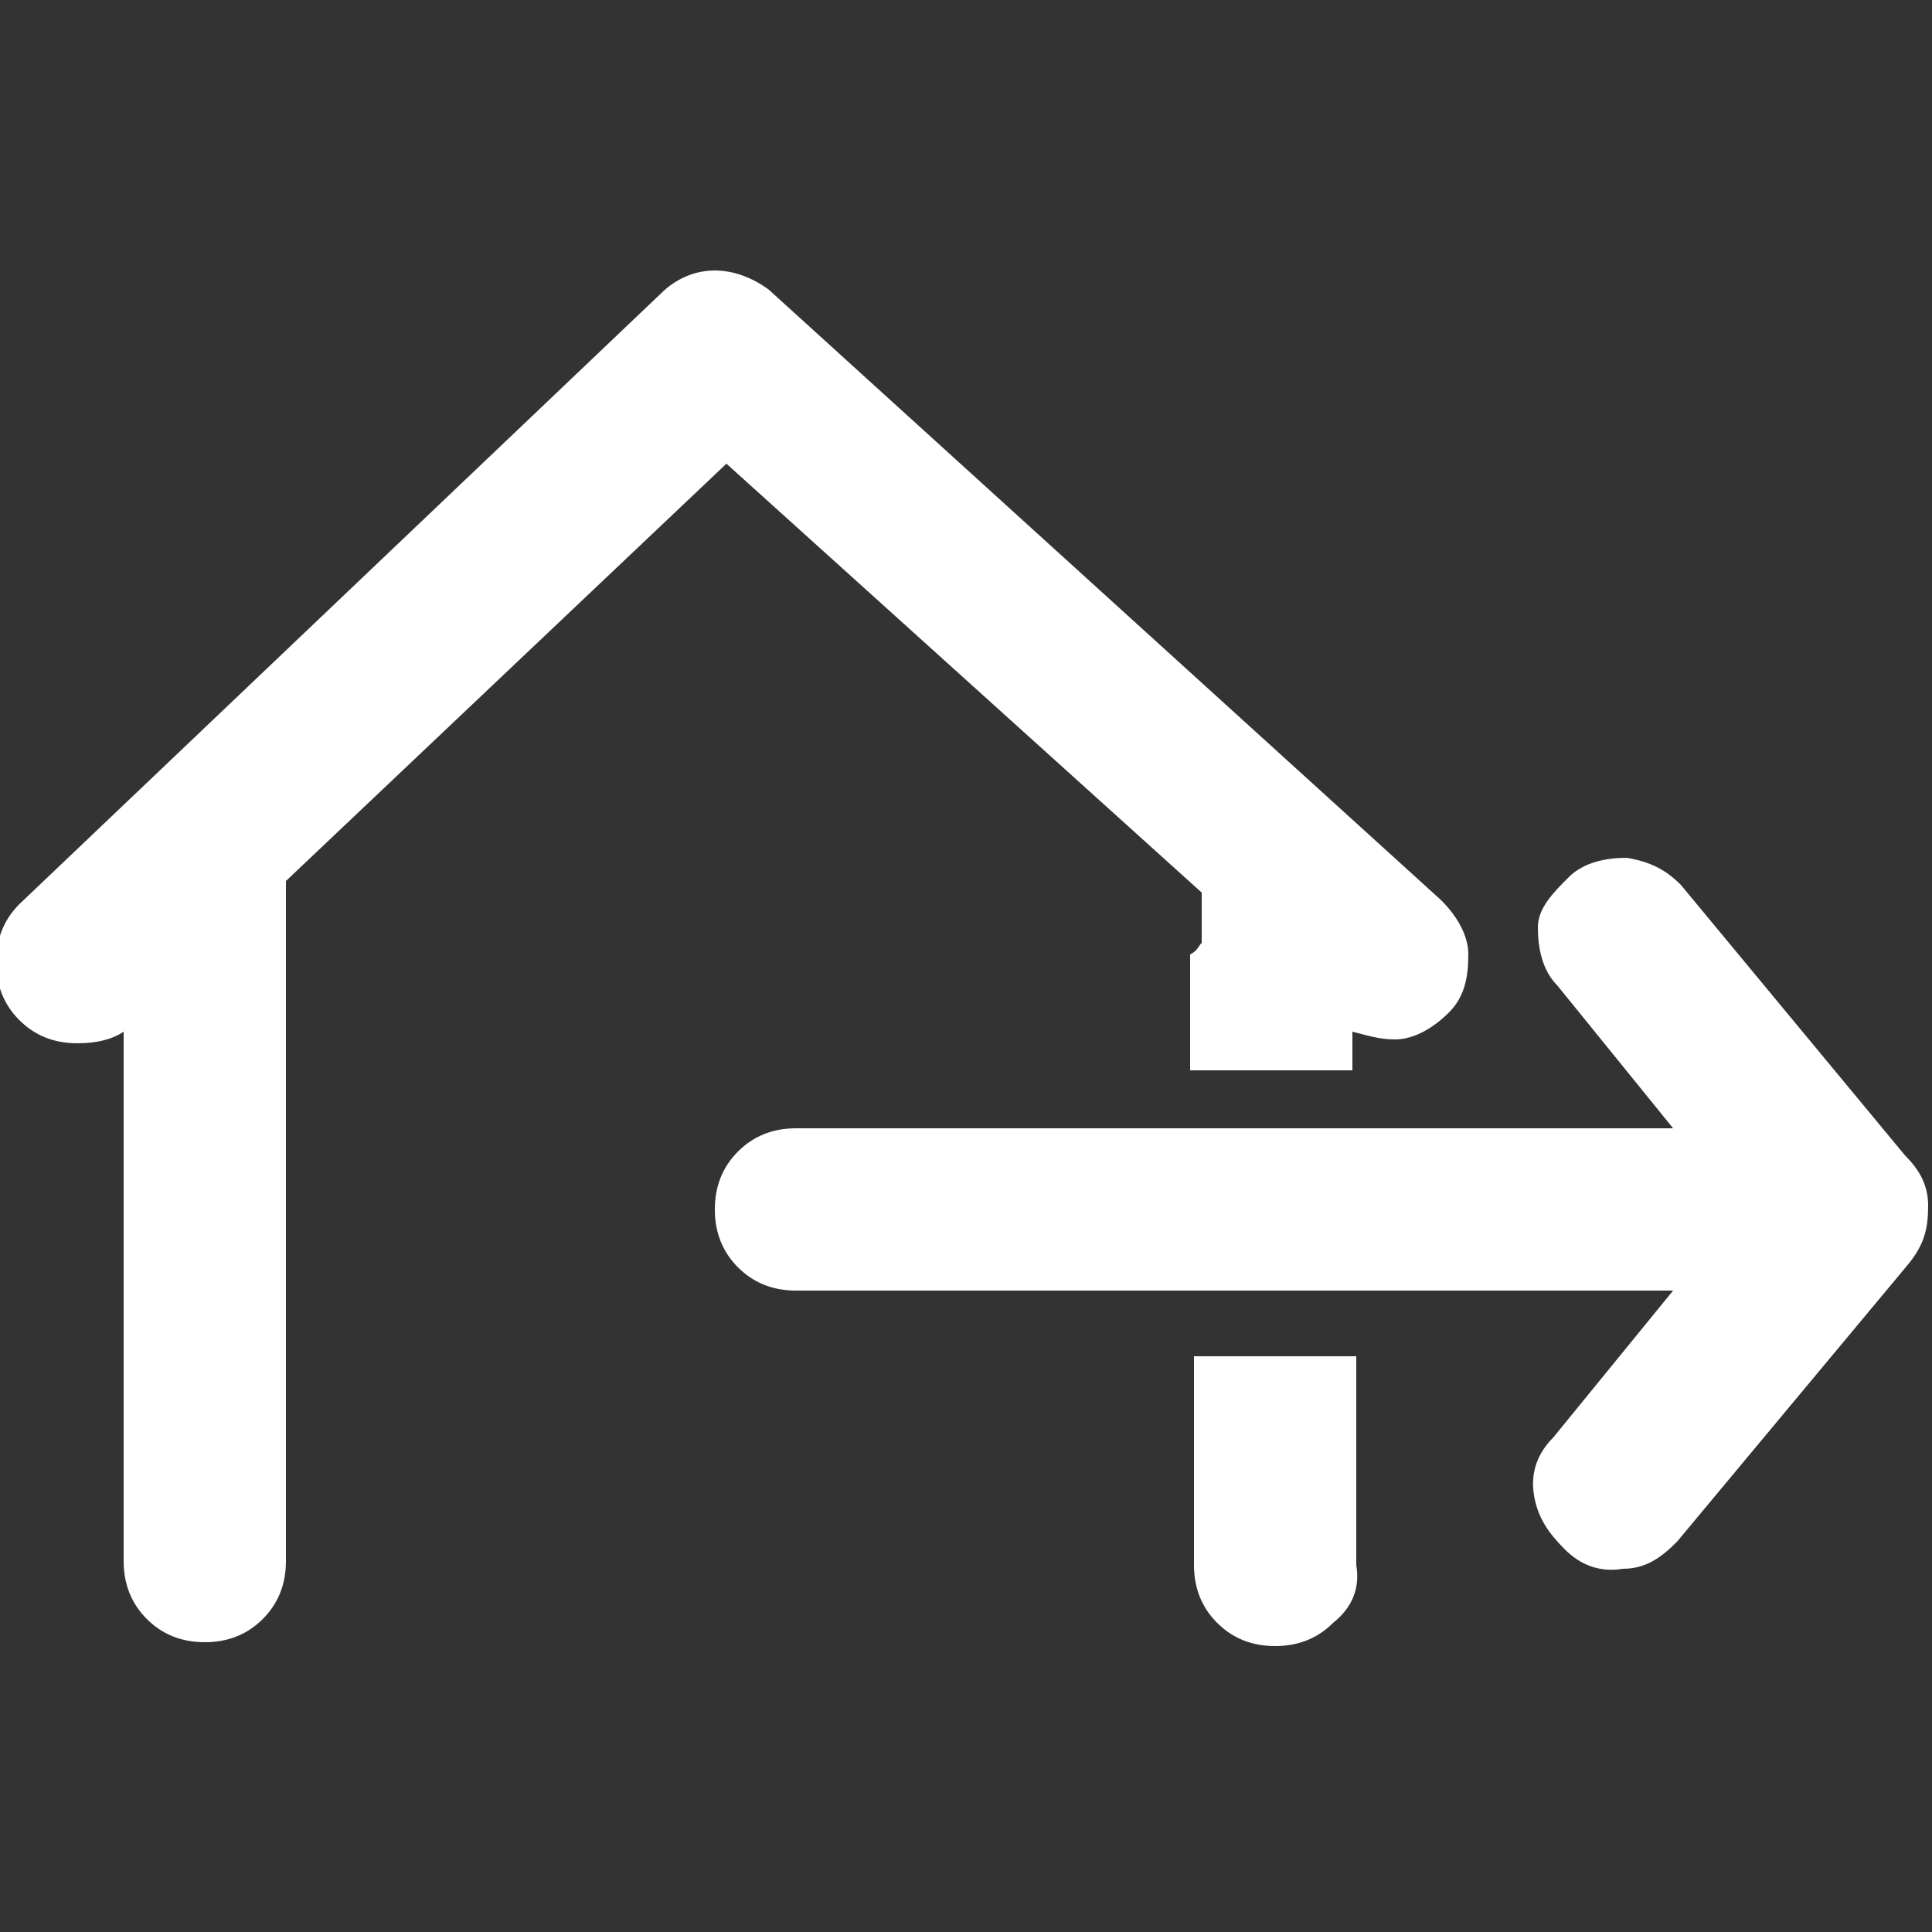 <?xml version="1.0" encoding="utf-8"?>
<!-- Generator: Adobe Illustrator 19.1.1, SVG Export Plug-In . SVG Version: 6.00 Build 0)  -->
<svg version="1.1" id="Vrstva_1" xmlns="http://www.w3.org/2000/svg" xmlns:xlink="http://www.w3.org/1999/xlink" x="0px" y="0px"
	 viewBox="-272 395.9 50 50" style="enable-background:new -272 395.9 50 50;" xml:space="preserve">
<rect x="-272" y="395.9" width="50" height="50" fill="#333333" stroke="none"/>
<style type="text/css">
	.st0{fill:#FFFFFF;}
</style>
<path class="st0" d="M-237.5,437.9c-0.4,0.4-0.9,0.6-1.5,0.6c-0.6,0-1.1-0.2-1.5-0.6c-0.4-0.4-0.6-0.9-0.6-1.5l0-5.4h4.2l0,5.4
	C-236.8,437-237,437.5-237.5,437.9z M-231.4,418.6c0.4-0.4,1-0.5,1.5-0.5c0.6,0.1,1,0.3,1.4,0.7l5.8,7c0.4,0.4,0.6,0.8,0.6,1.3
	c0,0.6-0.1,1-0.5,1.5l-6,7.2c-0.4,0.4-0.8,0.7-1.4,0.7c-0.6,0.1-1.1-0.1-1.5-0.5c-0.4-0.4-0.7-0.8-0.8-1.4c-0.1-0.6,0.1-1.1,0.5-1.5
	l3.1-3.8l-22.7,0c-0.6,0-1.1-0.2-1.5-0.6c-0.4-0.4-0.6-0.9-0.6-1.5c0-0.6,0.2-1.1,0.6-1.5c0.4-0.4,0.9-0.6,1.5-0.6l22.7,0l-3-3.7
	c-0.4-0.4-0.5-1-0.5-1.5S-231.8,419-231.4,418.6z M-240.9,420.3l0-1.3l-12.3-11.1l-11.4,10.8v17.6c0,0.6-0.2,1.1-0.6,1.5
	s-0.9,0.6-1.5,0.6c-0.6,0-1.1-0.2-1.5-0.6c-0.4-0.4-0.6-0.9-0.6-1.5v-13.7c-0.3,0.2-0.7,0.3-1.2,0.3c-0.6,0-1.1-0.2-1.5-0.6
	c-0.4-0.4-0.6-0.9-0.6-1.5c0-0.6,0.2-1.1,0.6-1.5l16.6-15.8c0.4-0.4,0.9-0.6,1.4-0.6c0.5,0,1,0.2,1.4,0.5l17.4,15.8
	c0.4,0.4,0.7,0.9,0.7,1.4c0,0.6-0.1,1.1-0.5,1.5c-0.4,0.4-0.9,0.7-1.4,0.7c-0.4,0-0.7-0.1-1.1-0.2l0,1h-4.2l0-3
	C-241,420.5-241,420.4-240.9,420.3z"/>
</svg>
